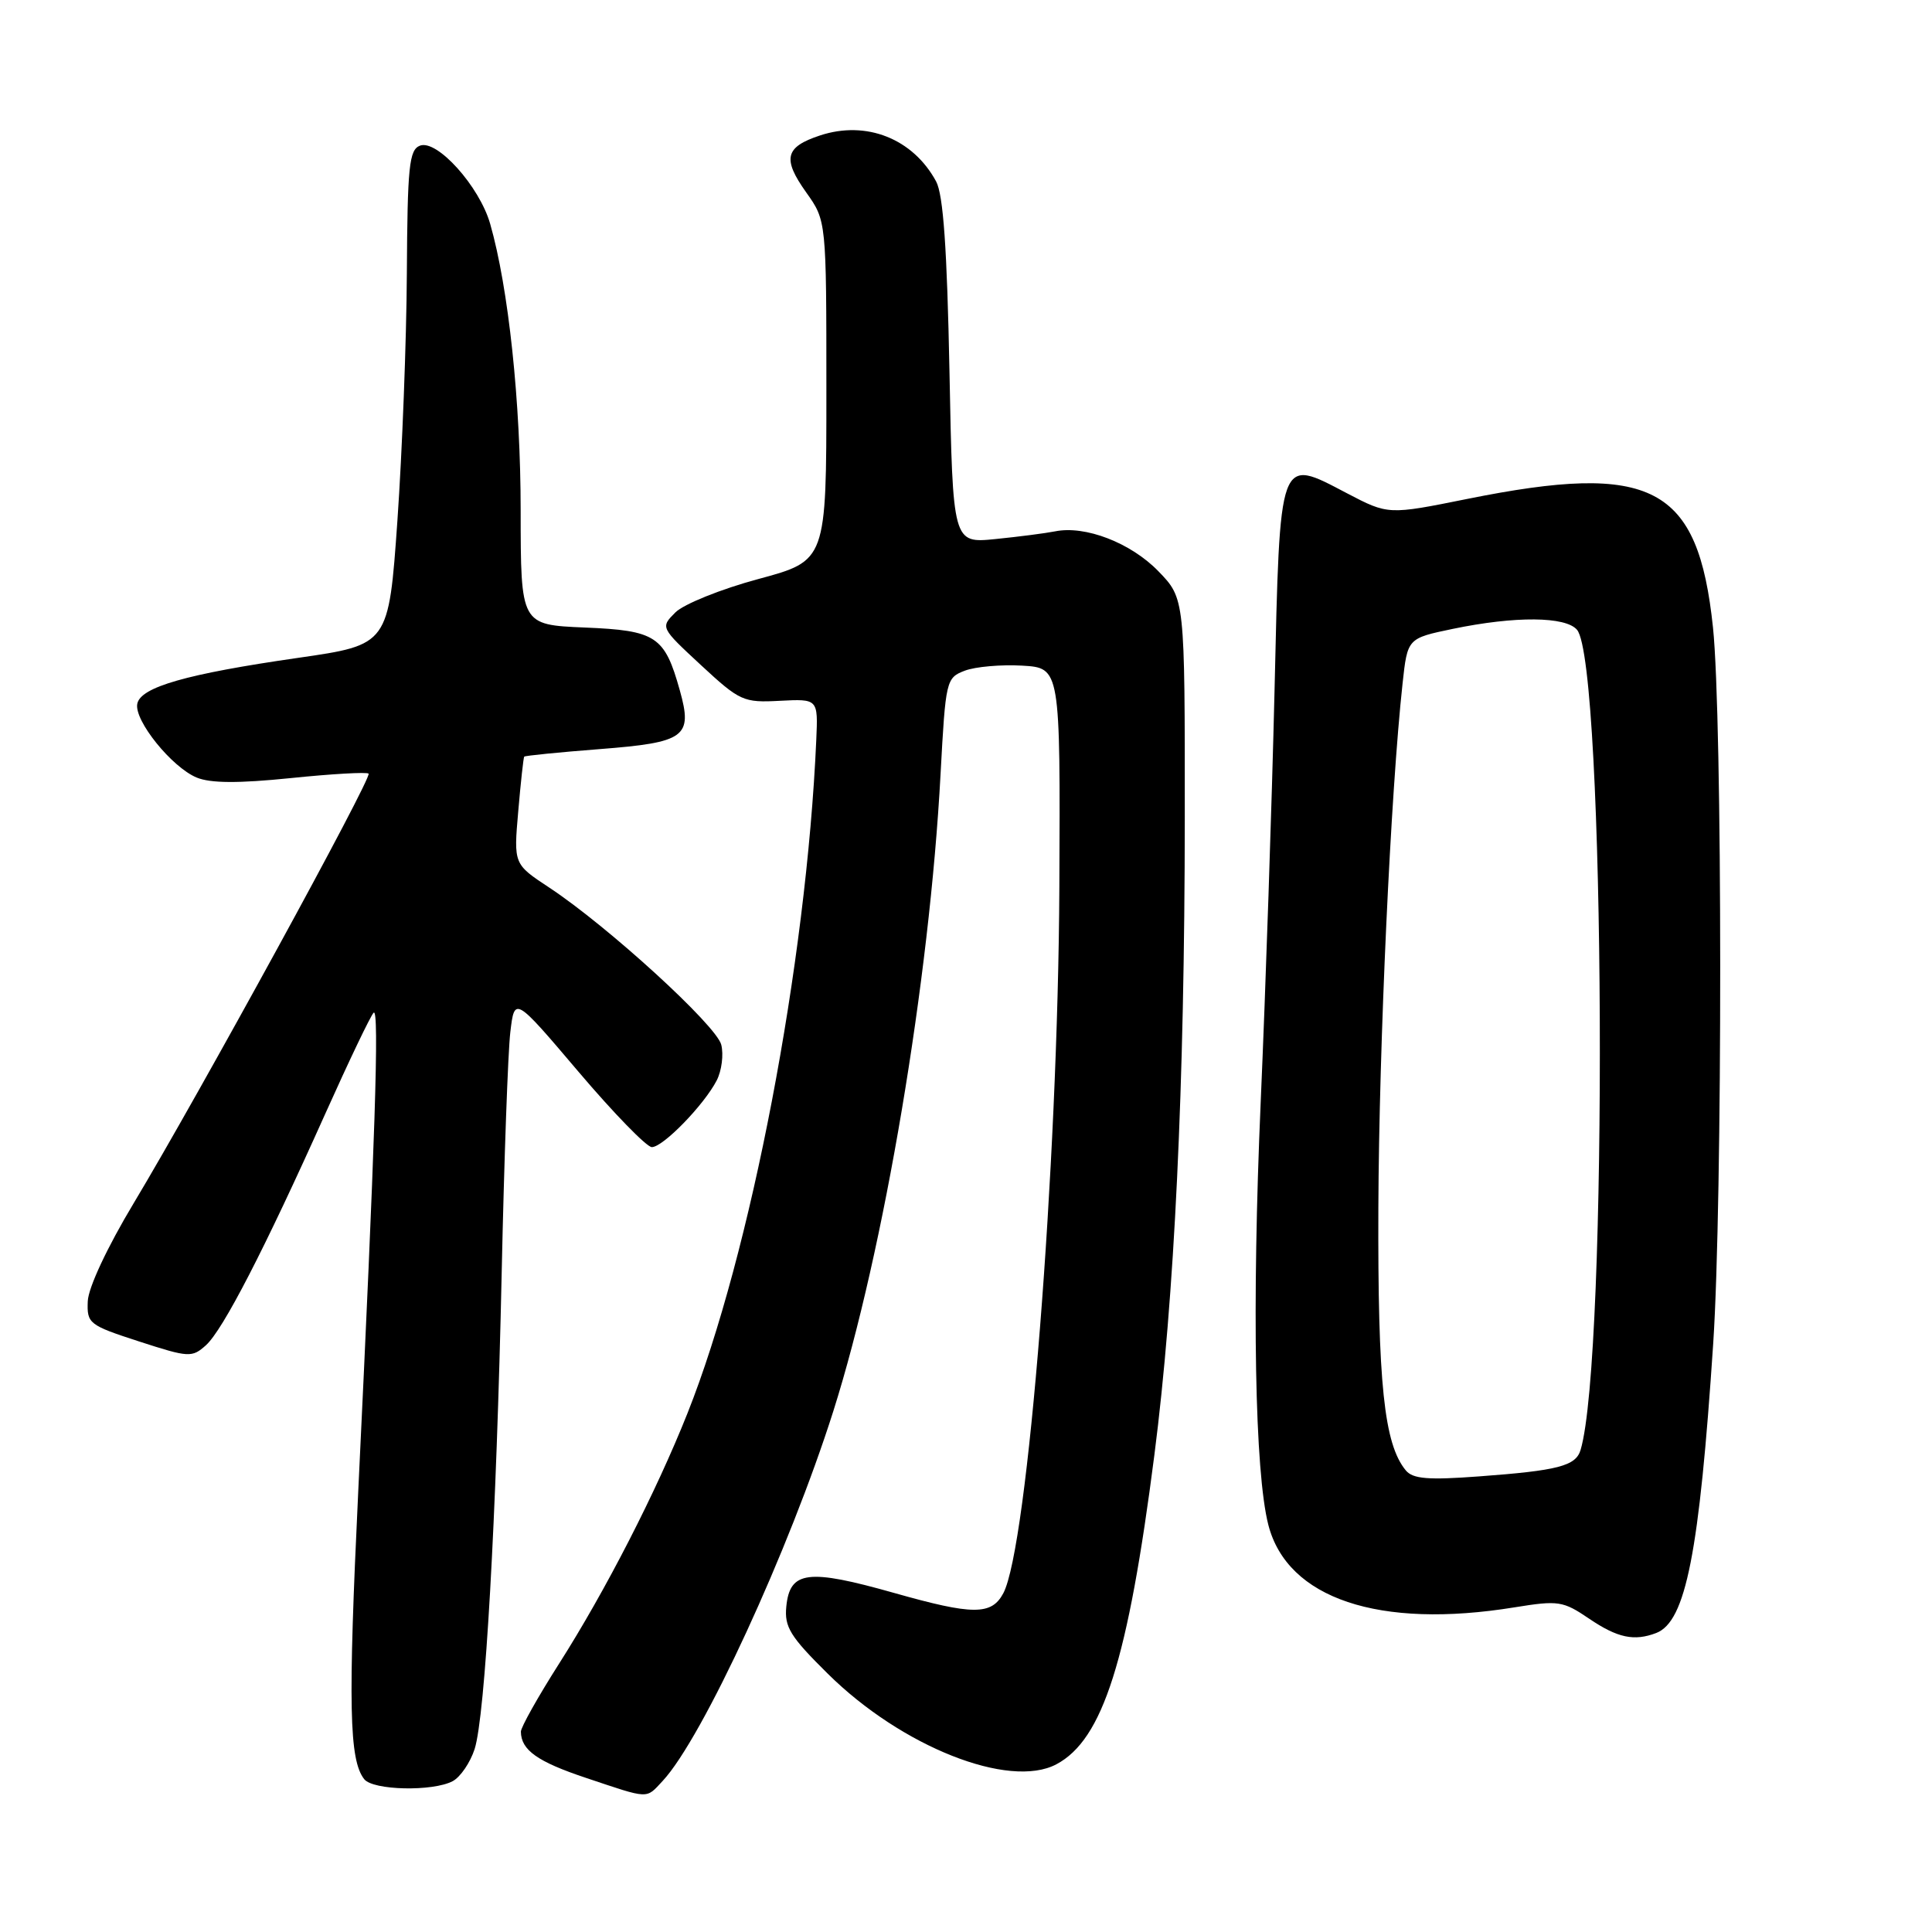 <?xml version="1.0" encoding="UTF-8" standalone="no"?>
<!DOCTYPE svg PUBLIC "-//W3C//DTD SVG 1.1//EN" "http://www.w3.org/Graphics/SVG/1.1/DTD/svg11.dtd" >
<svg xmlns="http://www.w3.org/2000/svg" xmlns:xlink="http://www.w3.org/1999/xlink" version="1.1" viewBox="0 0 256 256">
 <g >
 <path fill="currentColor"
d=" M 87.81 235.98 C 93.09 230.31 104.59 205.37 110.43 186.95 C 117.13 165.78 123.17 129.90 124.63 102.56 C 125.30 90.14 125.37 89.81 127.84 88.87 C 129.23 88.34 132.65 88.04 135.44 88.20 C 140.50 88.50 140.50 88.50 140.37 117.50 C 140.20 154.48 136.18 205.06 132.94 211.12 C 131.38 214.04 128.92 214.03 118.50 211.08 C 107.05 207.84 104.66 208.14 104.19 212.87 C 103.92 215.58 104.70 216.85 109.69 221.78 C 119.46 231.45 133.71 237.09 139.97 233.78 C 146.14 230.51 149.47 220.02 152.96 192.80 C 155.63 172.02 156.97 143.93 156.99 108.40 C 157.00 79.31 157.00 79.31 153.49 75.69 C 149.83 71.92 143.79 69.59 139.79 70.41 C 138.53 70.66 134.97 71.12 131.88 71.43 C 126.25 71.99 126.25 71.99 125.81 49.24 C 125.49 32.94 124.99 25.80 124.04 24.04 C 120.97 18.37 114.79 15.92 108.65 17.95 C 104.02 19.48 103.64 21.02 106.83 25.50 C 109.50 29.25 109.50 29.25 109.50 51.77 C 109.50 74.29 109.50 74.29 100.50 76.72 C 95.55 78.05 90.60 80.05 89.50 81.14 C 87.50 83.14 87.50 83.14 92.89 88.14 C 98.04 92.91 98.51 93.12 103.34 92.86 C 108.40 92.60 108.40 92.60 108.16 98.05 C 106.85 127.69 99.49 166.15 91.10 187.25 C 86.95 197.69 80.22 210.81 74.07 220.46 C 71.28 224.84 69.01 228.89 69.02 229.46 C 69.05 231.90 71.21 233.43 77.65 235.58 C 86.14 238.42 85.55 238.40 87.81 235.98 Z  M 59.99 236.01 C 61.01 235.46 62.31 233.55 62.89 231.76 C 64.29 227.38 65.77 201.36 66.48 168.50 C 66.80 153.65 67.31 139.37 67.62 136.77 C 68.18 132.03 68.18 132.03 76.66 142.02 C 81.32 147.51 85.69 152.00 86.37 152.00 C 87.86 152.00 93.29 146.41 94.97 143.16 C 95.63 141.87 95.90 139.74 95.57 138.43 C 94.93 135.88 80.54 122.73 72.78 117.61 C 68.06 114.50 68.06 114.50 68.67 107.50 C 69.00 103.65 69.36 100.39 69.46 100.26 C 69.56 100.13 74.06 99.68 79.47 99.26 C 90.81 98.38 91.81 97.65 90.08 91.48 C 88.07 84.28 86.94 83.54 77.46 83.15 C 69.00 82.79 69.00 82.79 68.99 67.65 C 68.99 53.28 67.38 38.13 64.95 29.66 C 63.53 24.69 57.91 18.44 55.65 19.30 C 54.21 19.85 53.99 22.05 53.91 36.22 C 53.86 45.17 53.29 59.91 52.66 68.97 C 51.50 85.44 51.50 85.44 39.50 87.17 C 24.70 89.30 18.62 91.04 18.19 93.26 C 17.76 95.47 22.76 101.66 26.06 103.03 C 27.90 103.79 31.59 103.81 38.54 103.10 C 43.98 102.54 48.61 102.28 48.84 102.51 C 49.35 103.01 26.34 145.06 17.72 159.42 C 14.21 165.26 11.71 170.60 11.63 172.42 C 11.51 175.38 11.78 175.59 18.43 177.75 C 25.03 179.89 25.44 179.91 27.29 178.25 C 29.55 176.20 35.02 165.60 43.05 147.69 C 46.21 140.64 49.11 134.57 49.51 134.19 C 50.28 133.45 49.70 151.30 47.47 197.59 C 46.11 225.99 46.26 233.20 48.26 235.75 C 49.43 237.24 57.36 237.41 59.99 236.01 Z  M 219.46 216.38 C 223.38 214.87 225.17 205.78 227.01 178.00 C 228.26 159.09 228.24 95.15 226.98 83.15 C 225.00 64.34 218.95 61.17 194.42 66.11 C 183.95 68.22 183.95 68.22 178.48 65.36 C 169.40 60.60 169.61 60.02 168.88 91.61 C 168.53 106.40 167.71 130.88 167.05 146.00 C 165.87 173.05 166.27 195.07 168.06 202.05 C 170.57 211.82 182.72 215.90 200.69 212.98 C 206.50 212.04 207.10 212.13 210.58 214.49 C 214.33 217.03 216.53 217.50 219.46 216.38 Z  M 186.28 194.84 C 183.39 191.35 182.55 183.33 182.64 160.00 C 182.73 138.40 184.27 105.02 185.85 90.54 C 186.50 84.58 186.50 84.58 192.50 83.33 C 200.78 81.61 207.48 81.67 208.97 83.46 C 212.71 87.97 213.10 179.96 209.43 192.14 C 208.79 194.25 206.44 194.86 195.98 195.63 C 189.25 196.13 187.22 195.97 186.28 194.84 Z "/>
</g>
</svg>